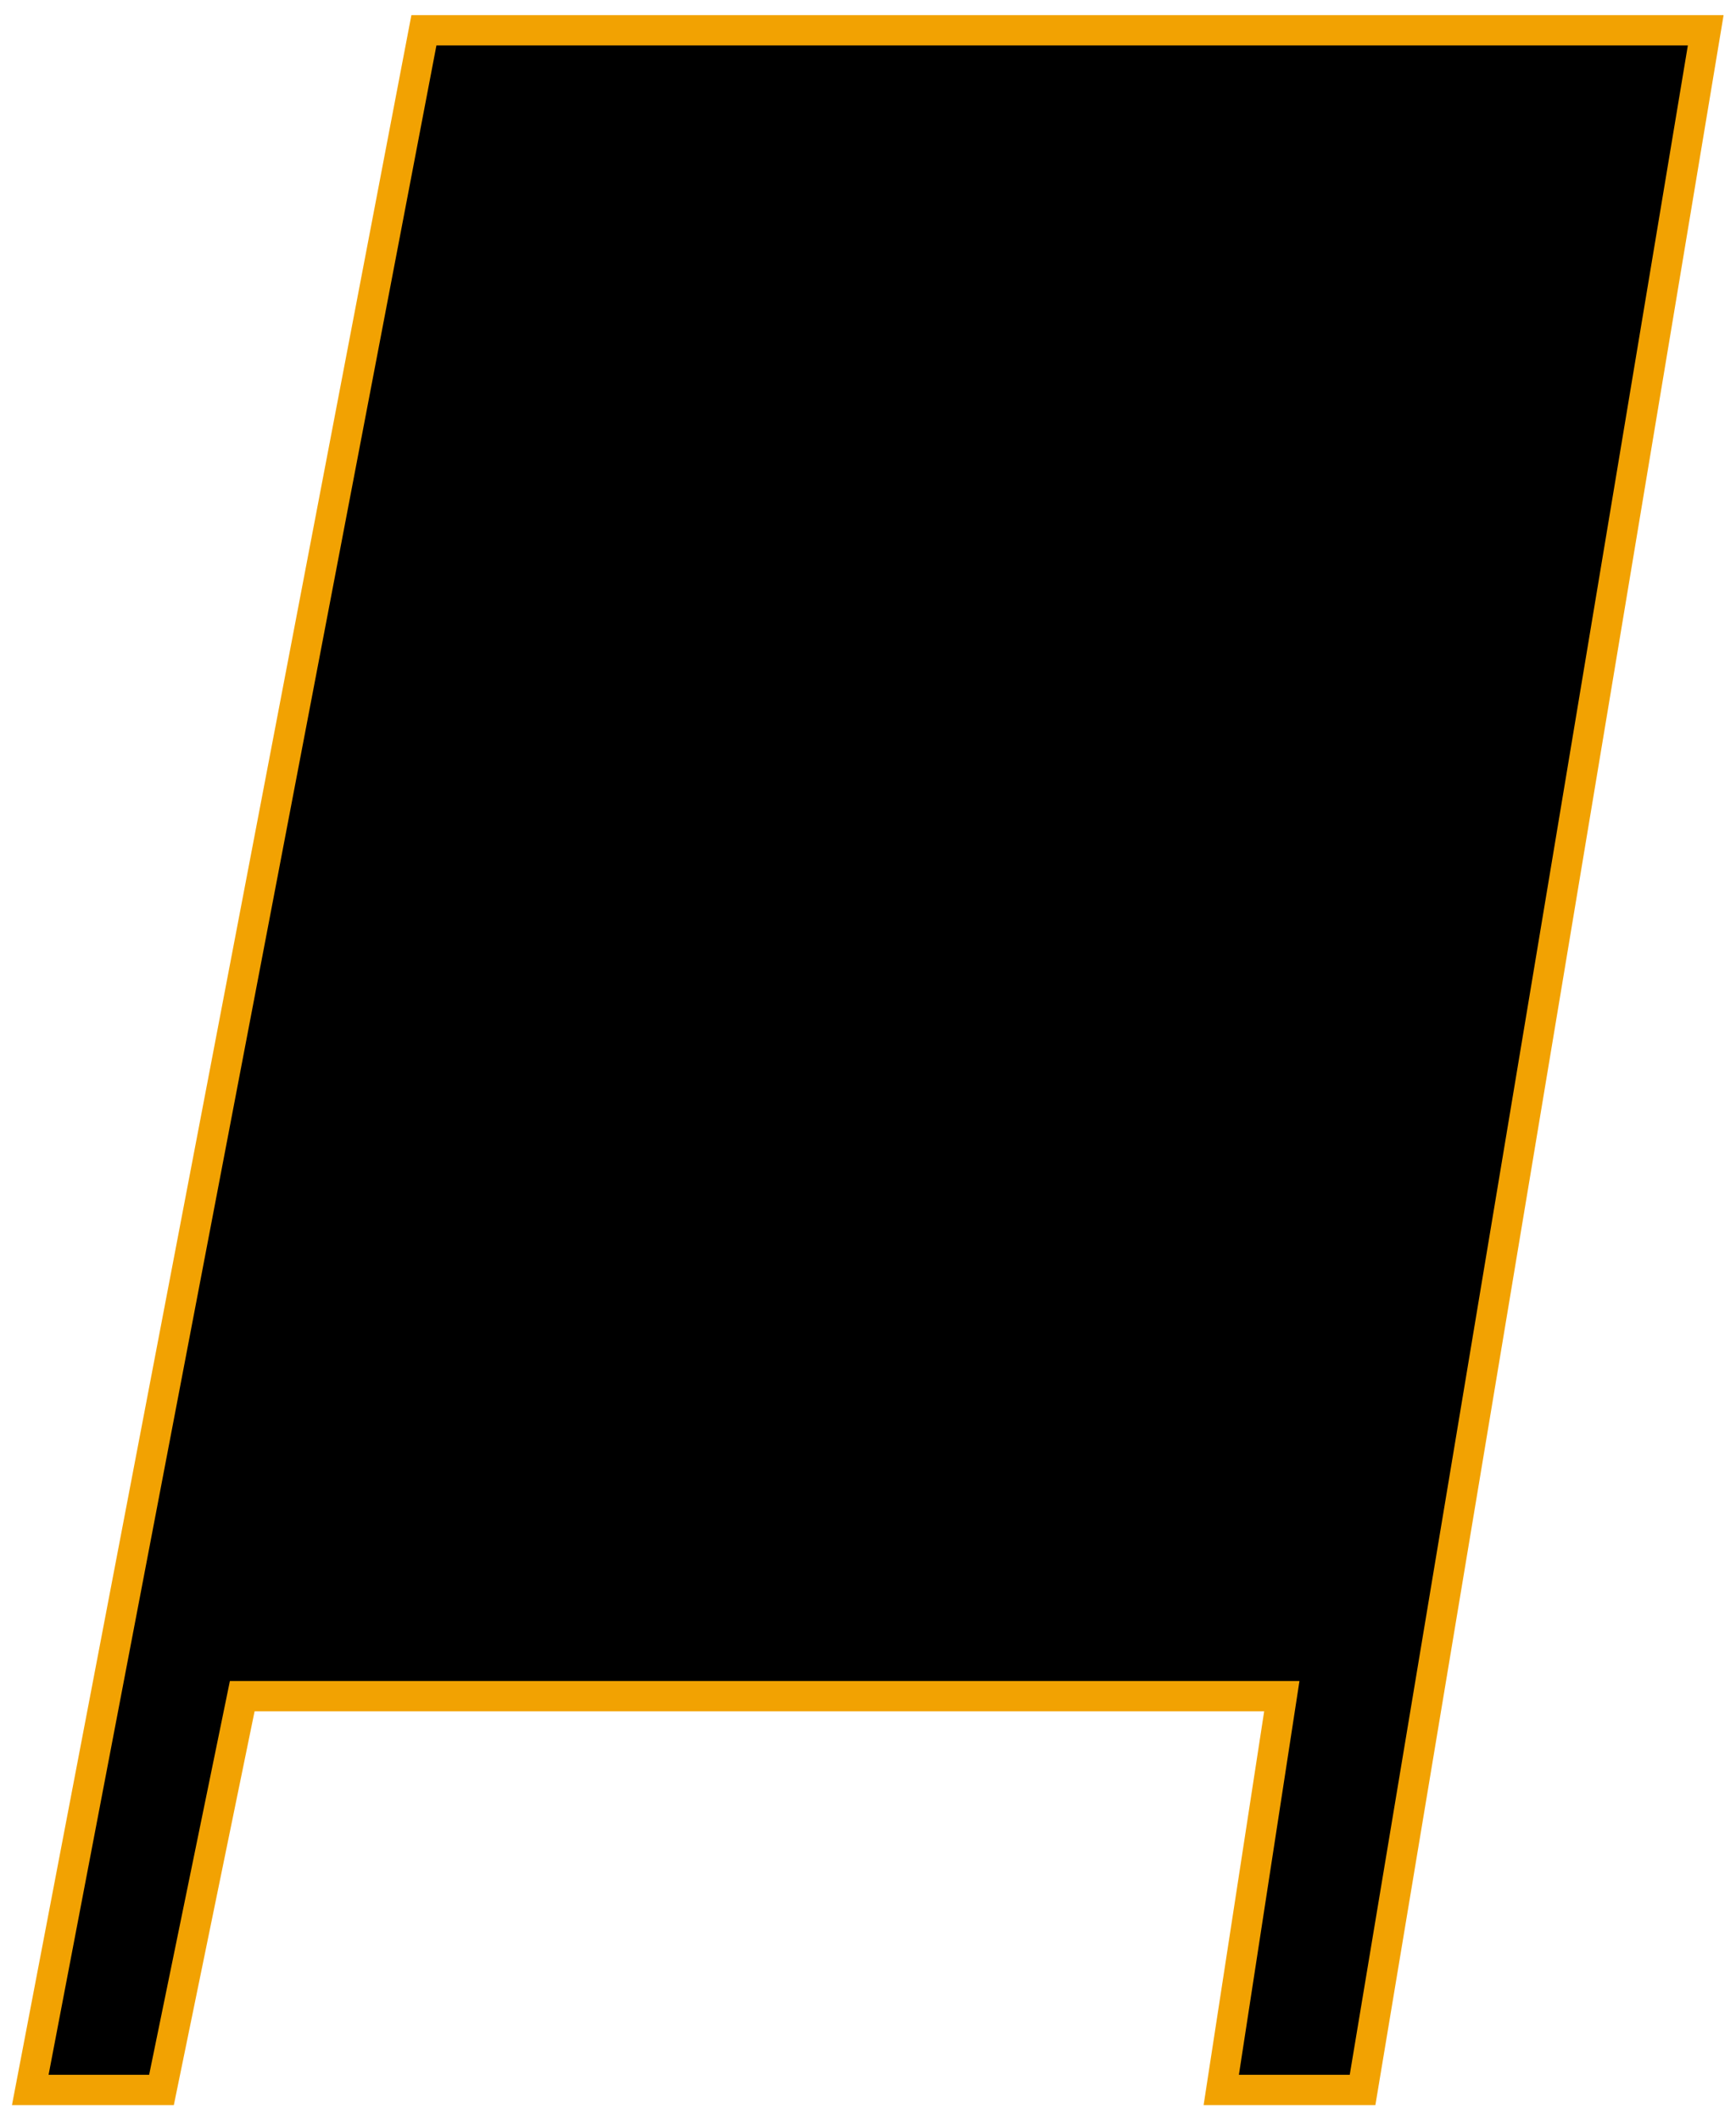 <svg version="1.2" xmlns="http://www.w3.org/2000/svg" xmlns:xlink="http://www.w3.org/1999/xlink" overflow="visible" preserveAspectRatio="none" viewBox="0 0 172 210" width="172" height="210"><g transform="translate(3, 3)"><defs><path id="path-159366386695750642" d="M927 596 C927 596 888 800 888 800 C888 800 901 800 901 800 C901 800 909 761 909 761 C909 761 1012 761 1012 761 C1012 761 1006 800 1006 800 C1006 800 1020 800 1020 800 C1020 800 1054 596 1054 596 C1054 596 927 596 927 596 Z" vector-effect="non-scaling-stroke"/></defs><g transform="translate(-888, -596)"><path style="stroke: rgb(242, 162, 2); stroke-width: 3; stroke-linecap: butt; stroke-linejoin: miter; fill: rgb(0, 0, 0);" d="M927 596 C927 596 888 800 888 800 C888 800 901 800 901 800 C901 800 909 761 909 761 C909 761 1012 761 1012 761 C1012 761 1006 800 1006 800 C1006 800 1020 800 1020 800 C1020 800 1054 596 1054 596 C1054 596 927 596 927 596 Z" vector-effect="non-scaling-stroke"/></g></g></svg>